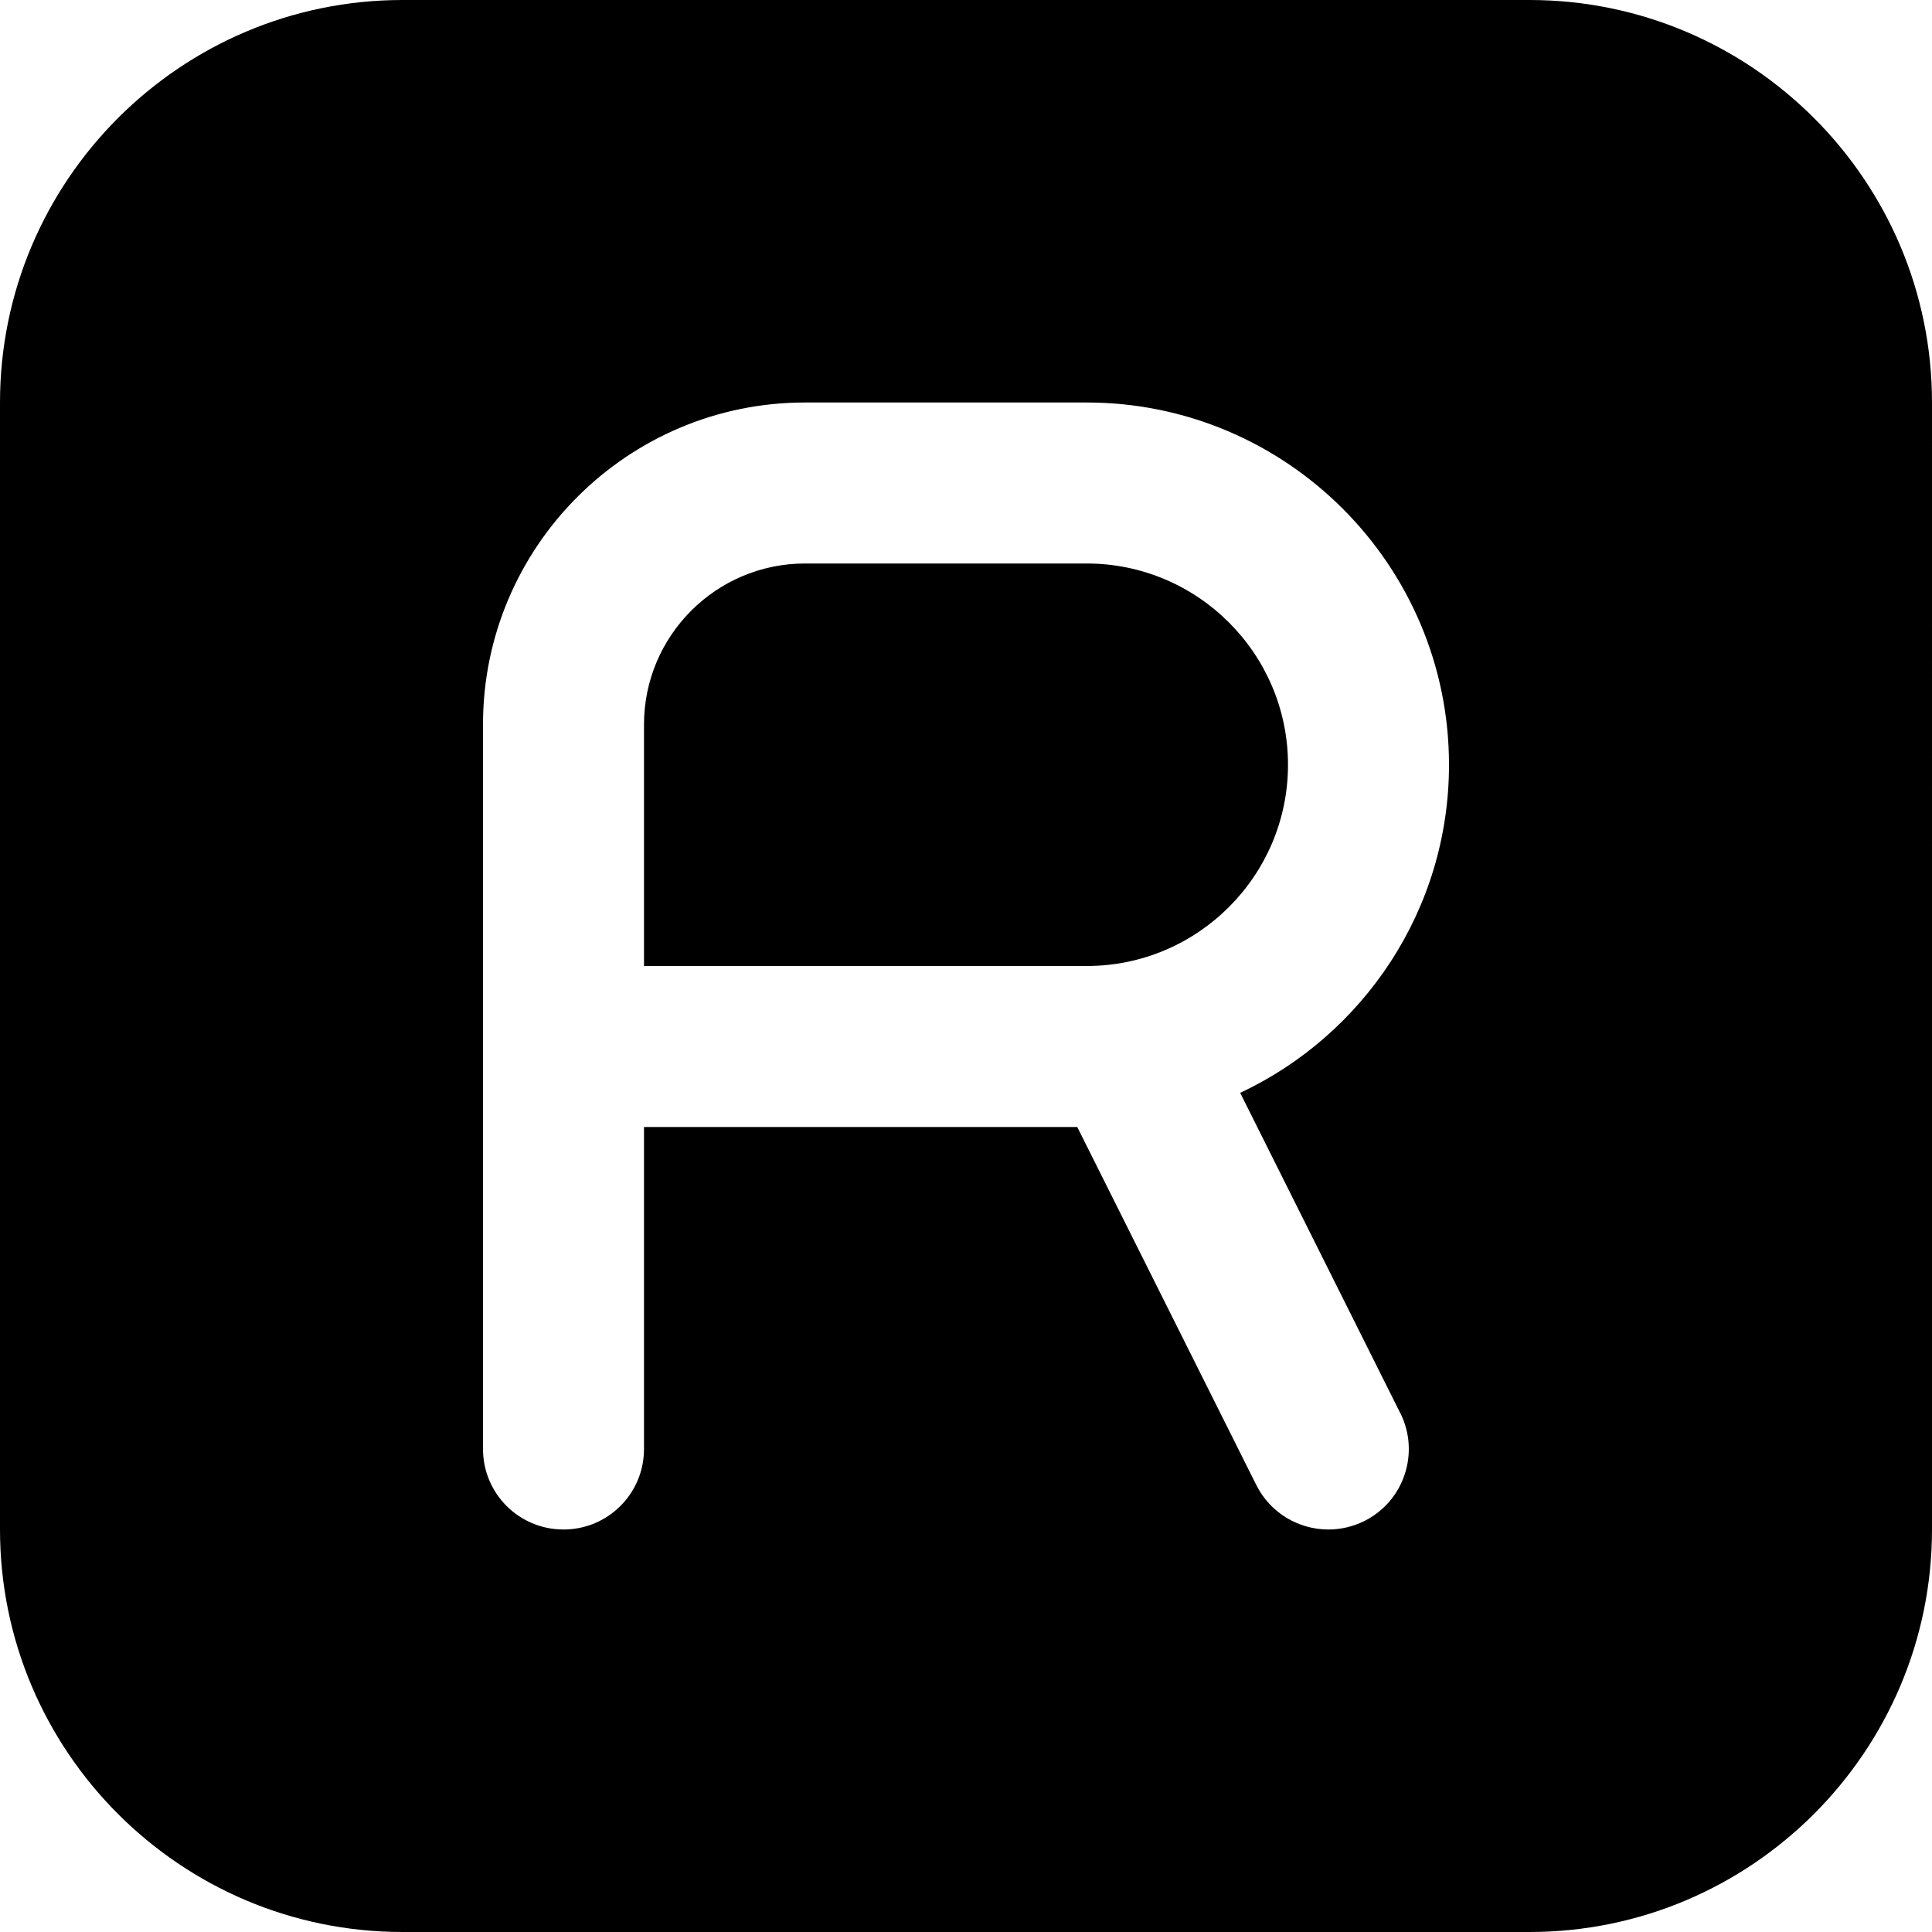 <?xml version="1.0" encoding="UTF-8"?>
<svg xmlns="http://www.w3.org/2000/svg" id="Layer_1" data-name="Layer 1" viewBox="0 0 24 24" width="512" height="512"><path d="m19,0H5C2.243,0,0,2.243,0,5v14c0,2.757,2.243,5,5,5h14c2.757,0,5-2.243,5-5V5c0-2.757-2.243-5-5-5Zm-1.605,17.553c.247.494.047,1.095-.447,1.342-.144.071-.296.105-.446.105-.367,0-.72-.202-.896-.553l-2.224-4.447h-5.382v4c0,.553-.447,1-1,1s-1-.447-1-1v-9c0-2.206,1.794-4,4-4h3.5c2.481,0,4.5,2.019,4.5,4.5,0,1.8-1.063,3.357-2.594,4.076l1.988,3.977Zm-1.395-8.053c0,1.378-1.121,2.5-2.5,2.5h-5.5v-3c0-1.103.897-2,2-2h3.5c1.379,0,2.5,1.122,2.5,2.5Z"/></svg>
